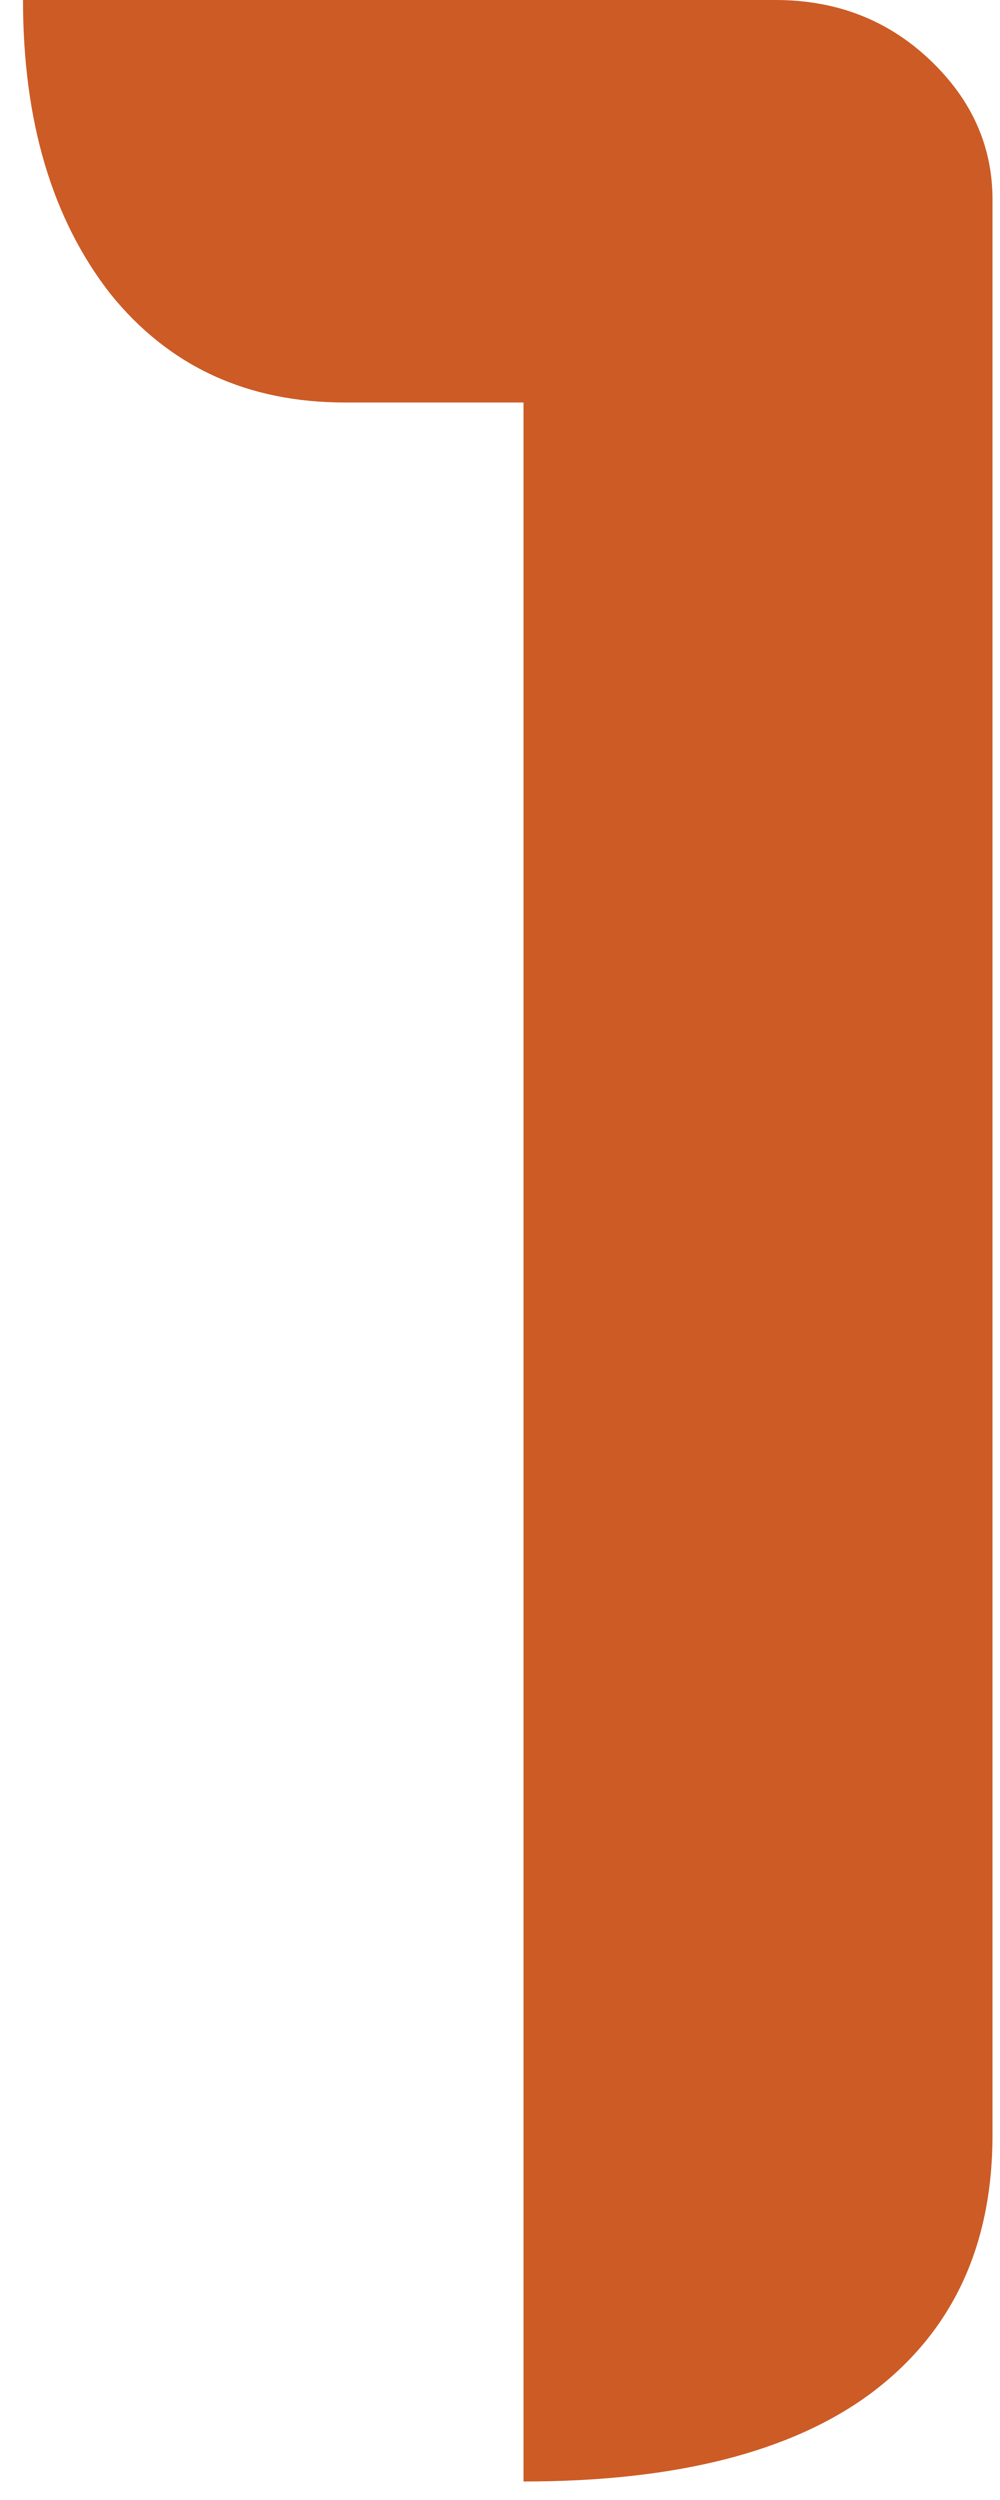 <svg width="40" height="100" viewBox="0 0 40 100" fill="none" xmlns="http://www.w3.org/2000/svg">
<path d="M20.94 16.1H13.8C9.88 16.1 6.753 14.653 4.42 11.76C2.087 8.773 0.92 4.853 0.92 -6.67572e-06H31.02C33.447 -6.67572e-06 35.5 0.793 37.18 2.38C38.86 3.967 39.7 5.833 39.7 7.98V85.4C39.7 89.88 38.067 93.333 34.8 95.76C31.627 98.093 27.007 99.26 20.94 99.26V16.1Z" fill="#CD5B25"/>
</svg>
